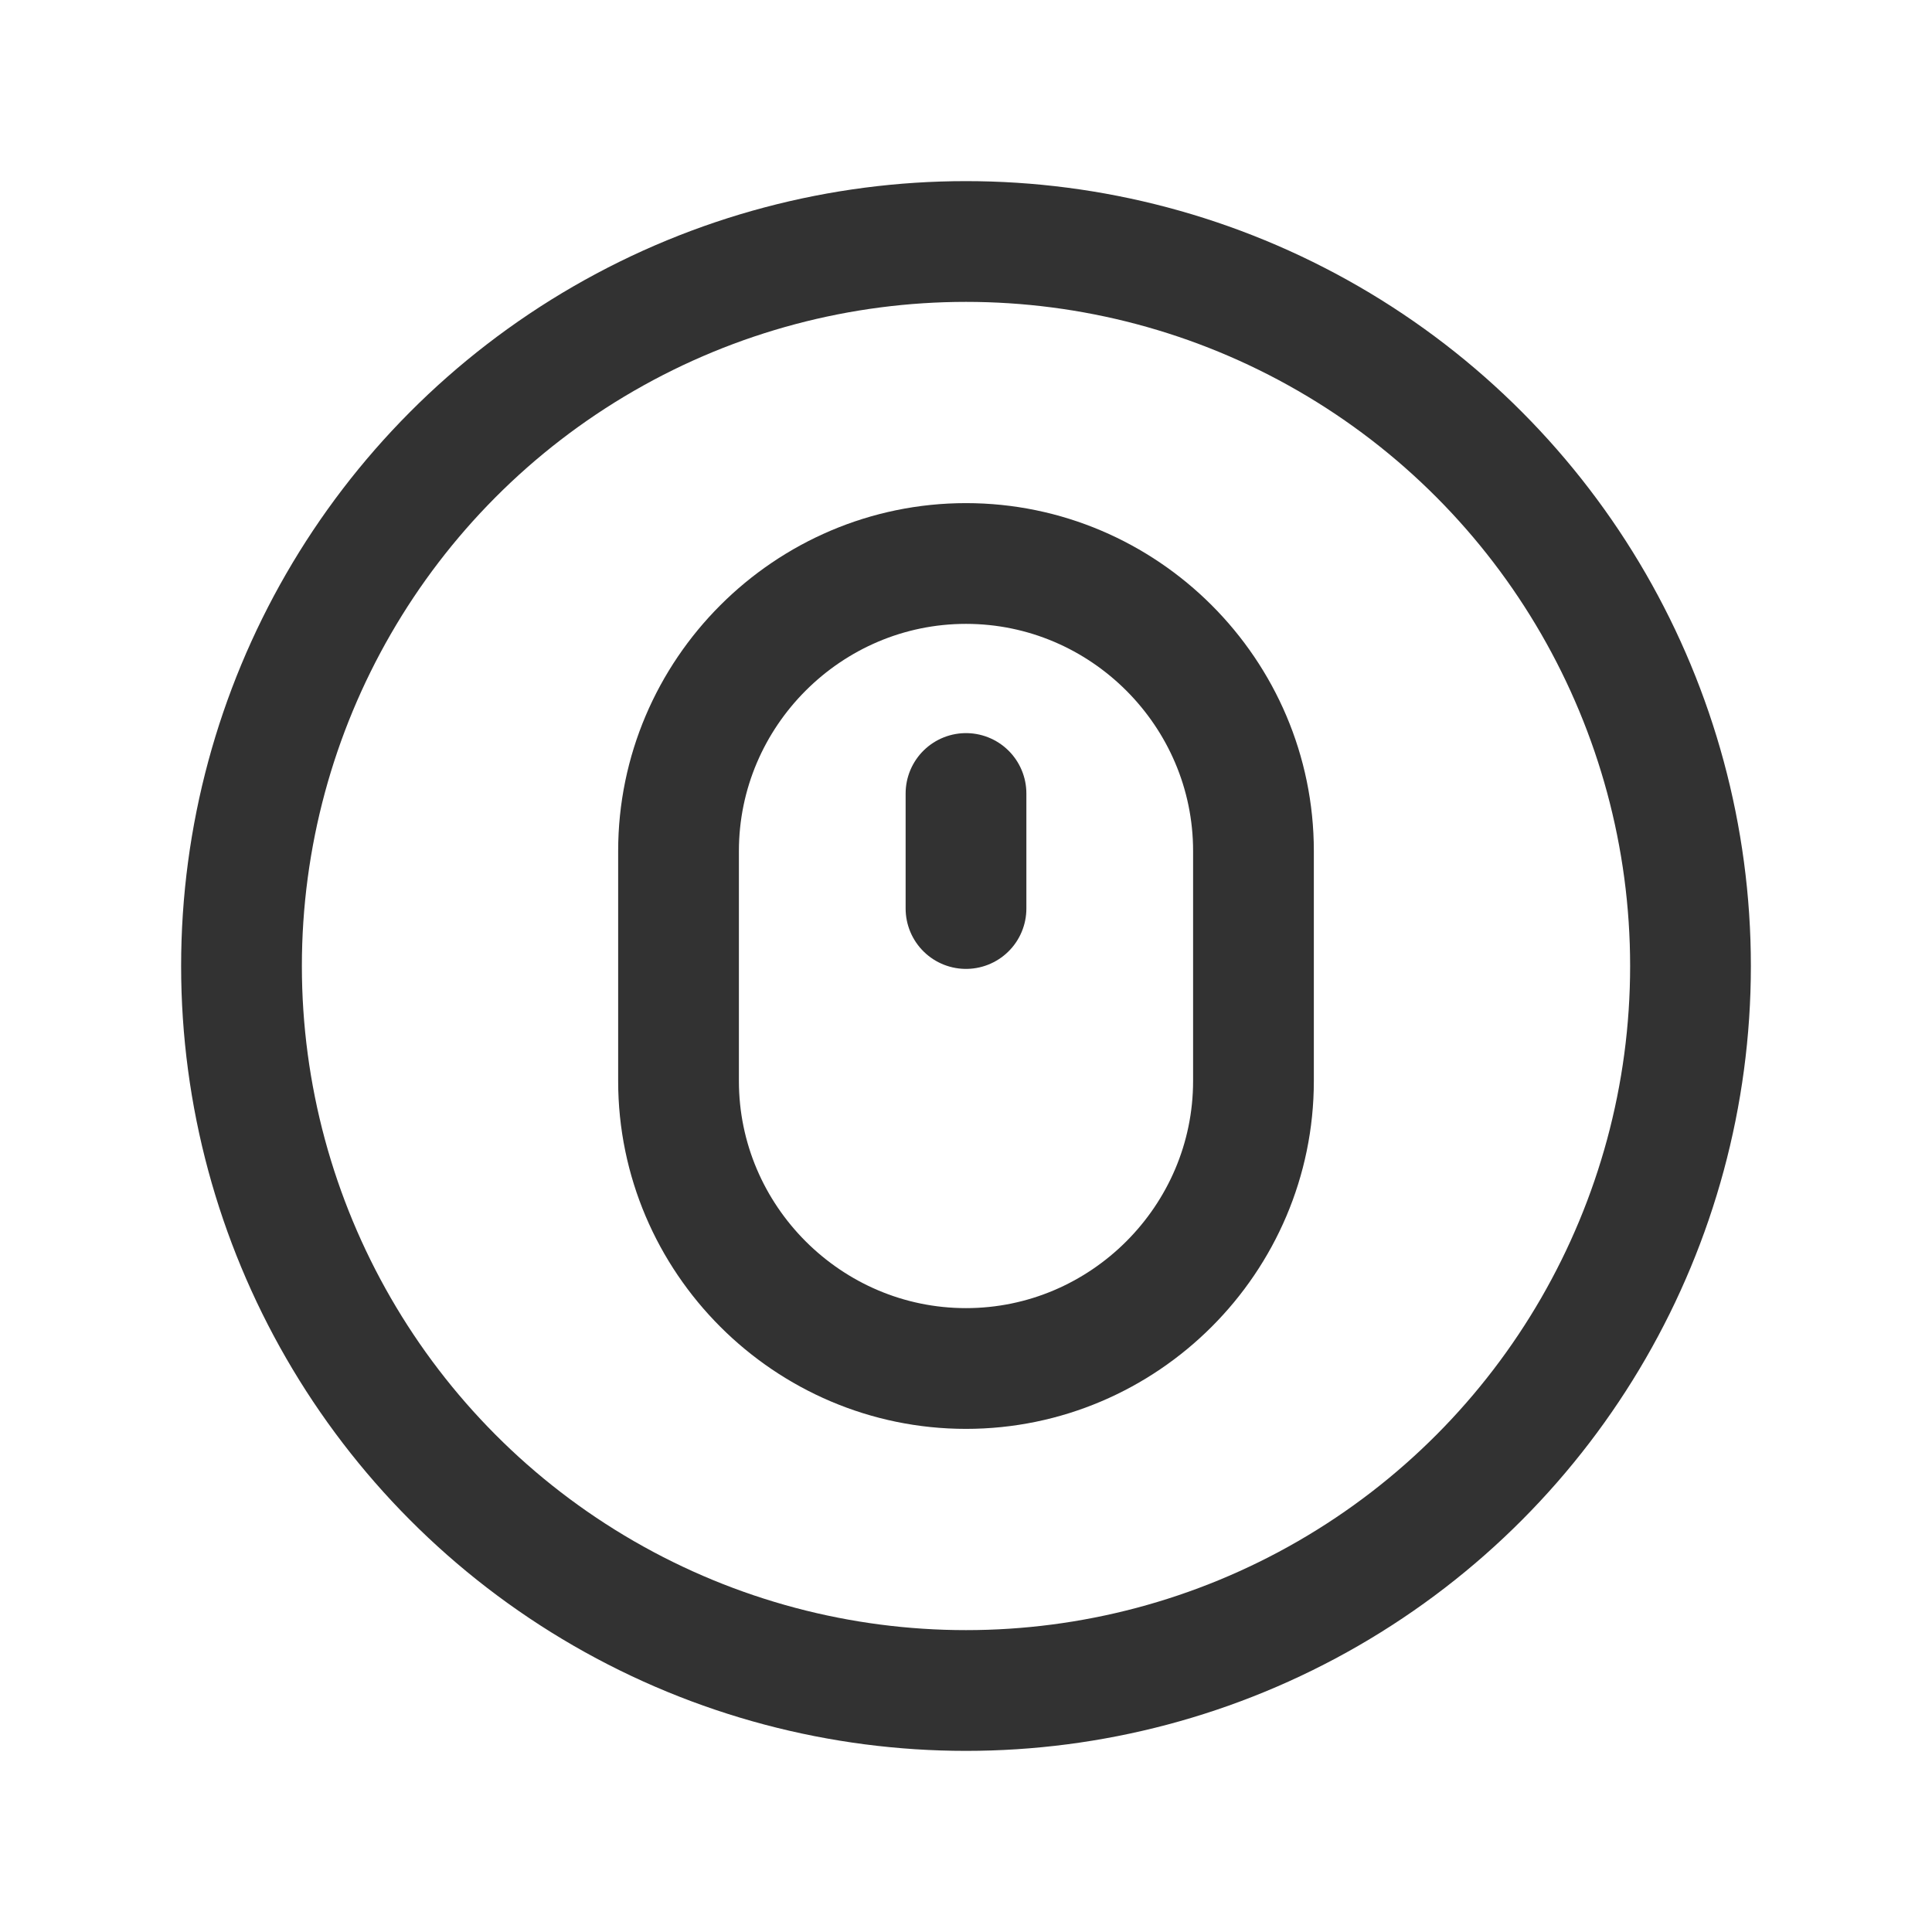 <?xml version="1.0" encoding="UTF-8"?><svg version="1.1" viewBox="0 0 24 24" xmlns="http://www.w3.org/2000/svg" xmlns:xlink="http://www.w3.org/1999/xlink"><g stroke-linecap="round" stroke-width="1.5" stroke="#323232" fill="none" stroke-linejoin="round"><circle cx="12" cy="12" r="9"></circle><path d="M12 17v0c-1.964 0-3.571-1.607-3.571-3.571v-2.857c0-1.965 1.607-3.572 3.571-3.572v0c1.964 0 3.571 1.607 3.571 3.571v2.857c0 1.965-1.607 3.572-3.571 3.572Z"></path><path d="M12 9.857v1.429"></path></g><path fill="none" d="M24 24h-24v-24h24v24Z"></path></svg>